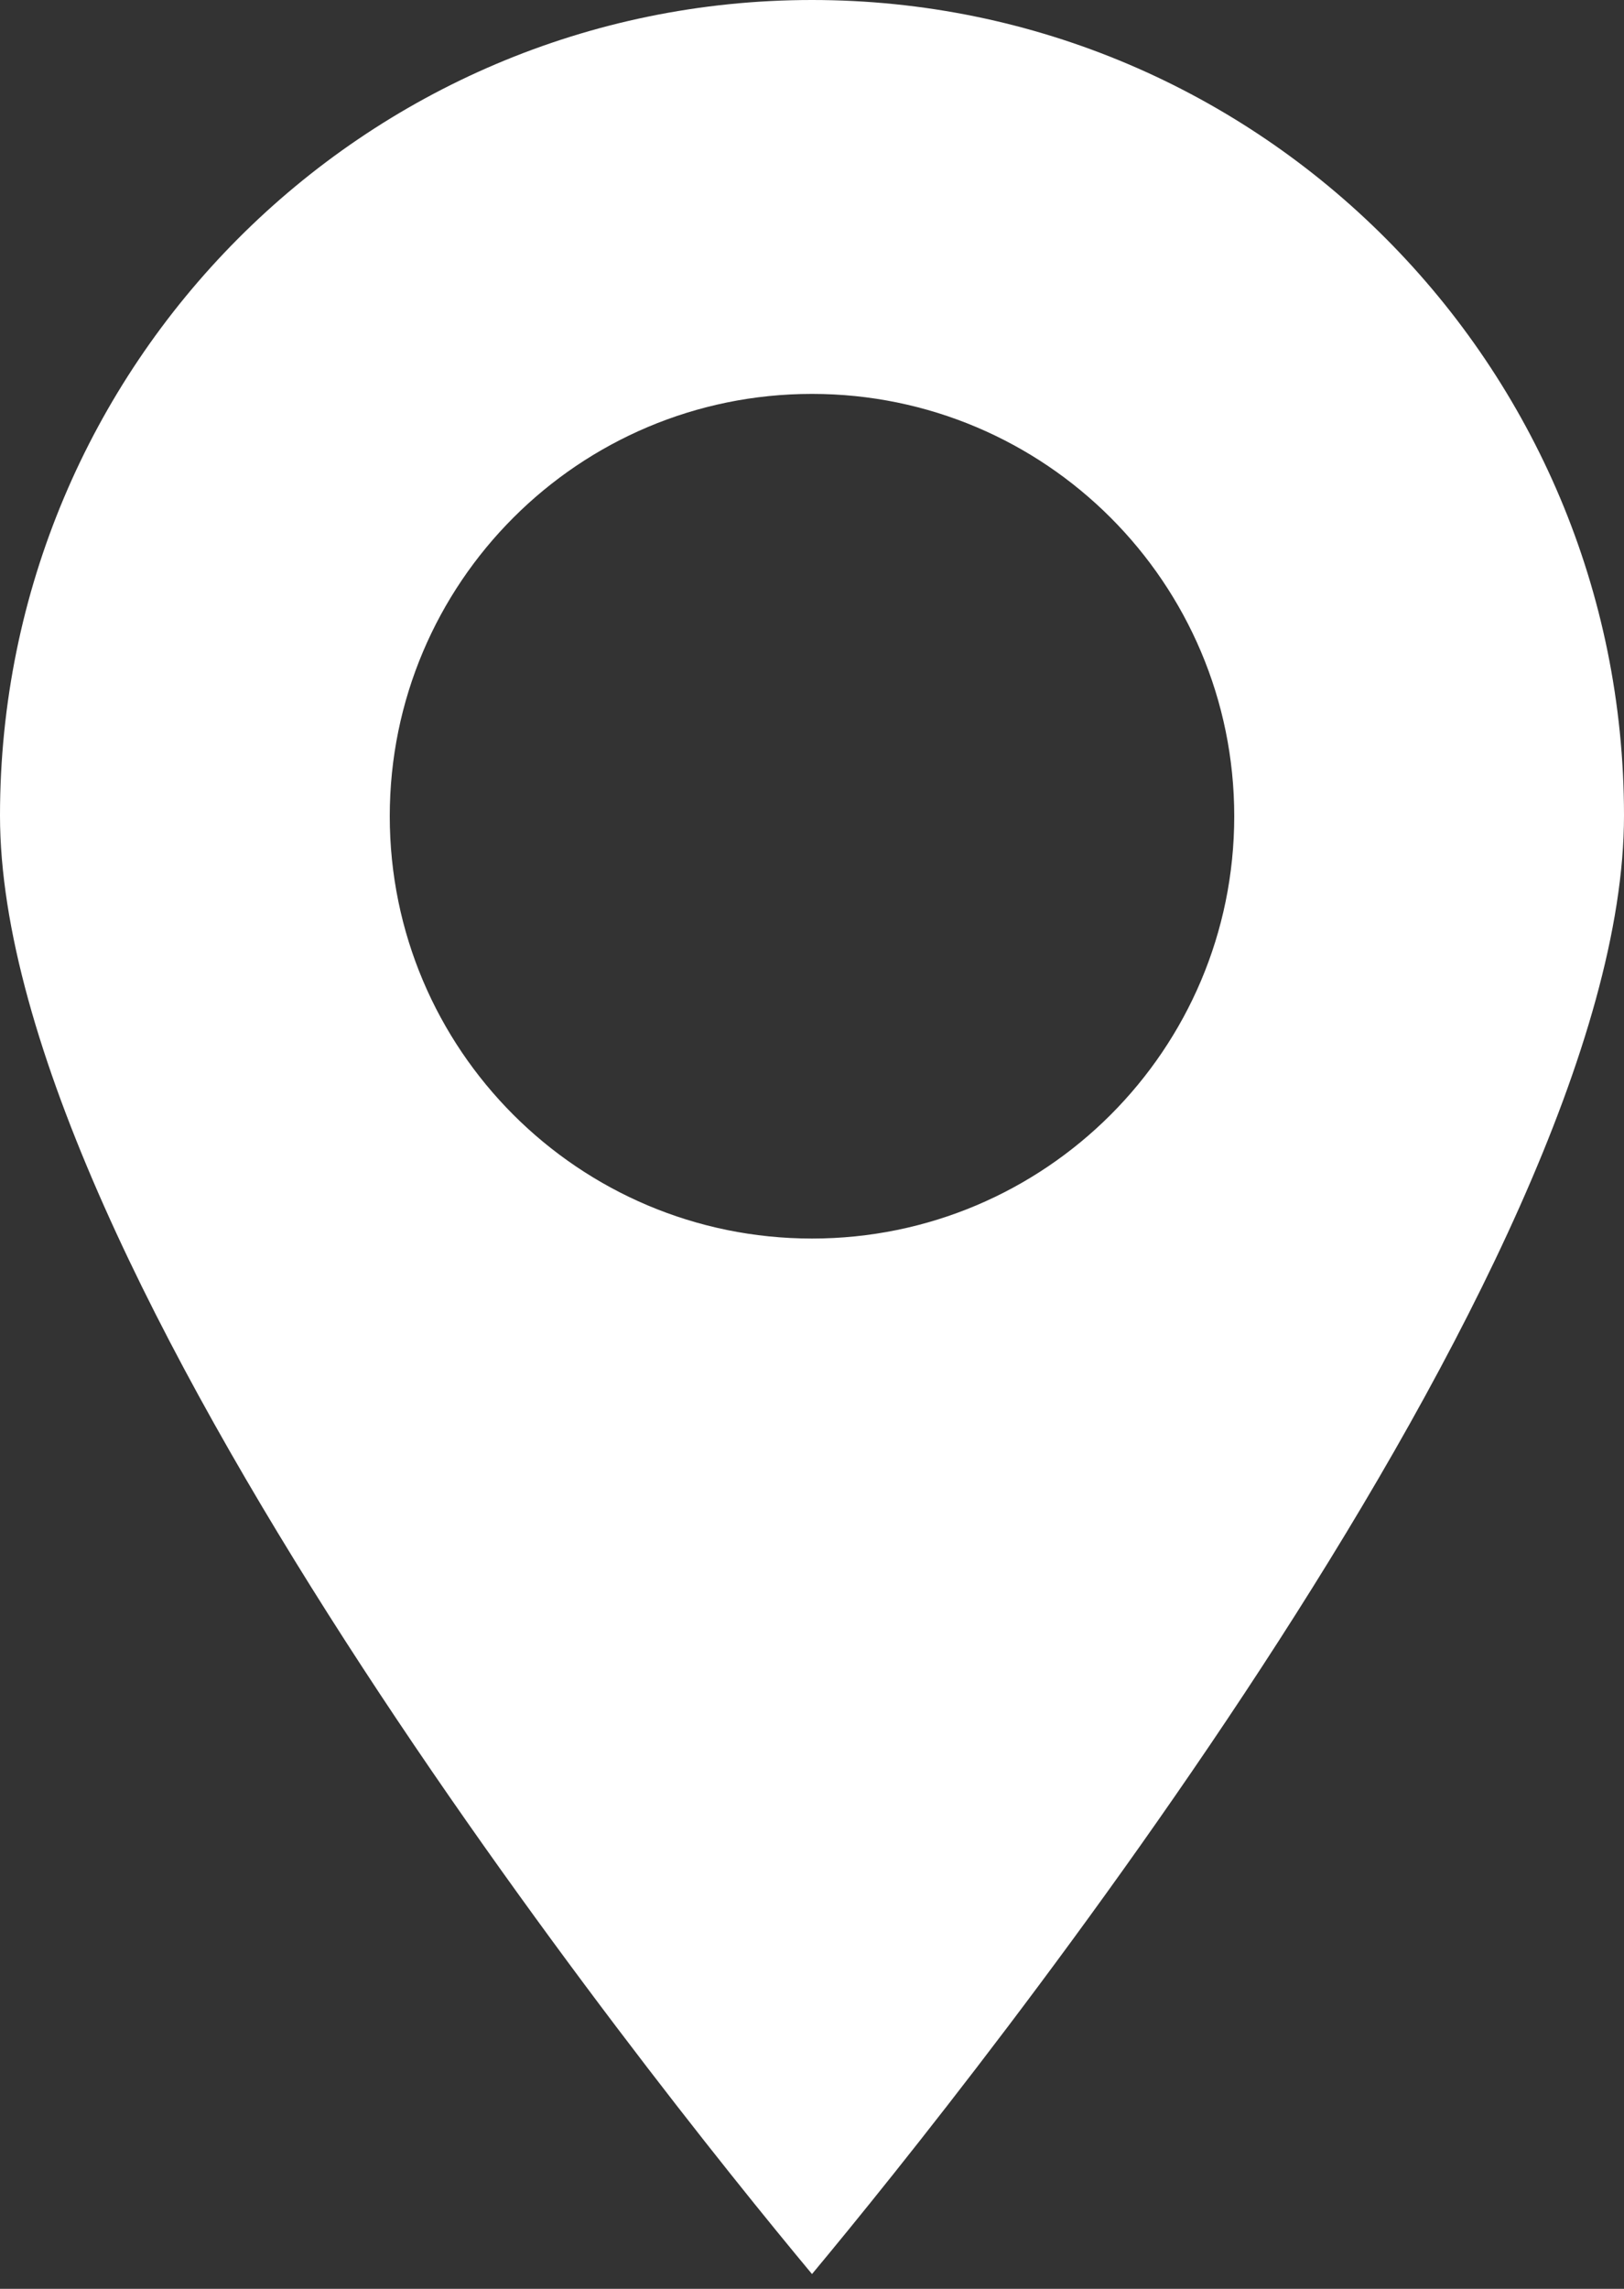 <svg width="22" height="31" viewBox="0 0 22 31" fill="none" xmlns="http://www.w3.org/2000/svg">
<rect x="0" y="0" width="22" height="31" fill="#333333" stroke="none"/>
<path fill-rule="evenodd" clip-rule="evenodd" d="M11 30.8C13.2 28.16 22 17.146 22 11.046C22 4.945 17.075 0 11 0C4.925 0 0 4.945 0 11.046C0 17.146 8.8 28.16 11 30.8ZM11 16.775C14.159 16.775 16.72 14.214 16.72 11.055C16.72 7.896 14.159 5.335 11 5.335C7.841 5.335 5.28 7.896 5.28 11.055C5.28 14.214 7.841 16.775 11 16.775Z" fill="white"/>
</svg>
